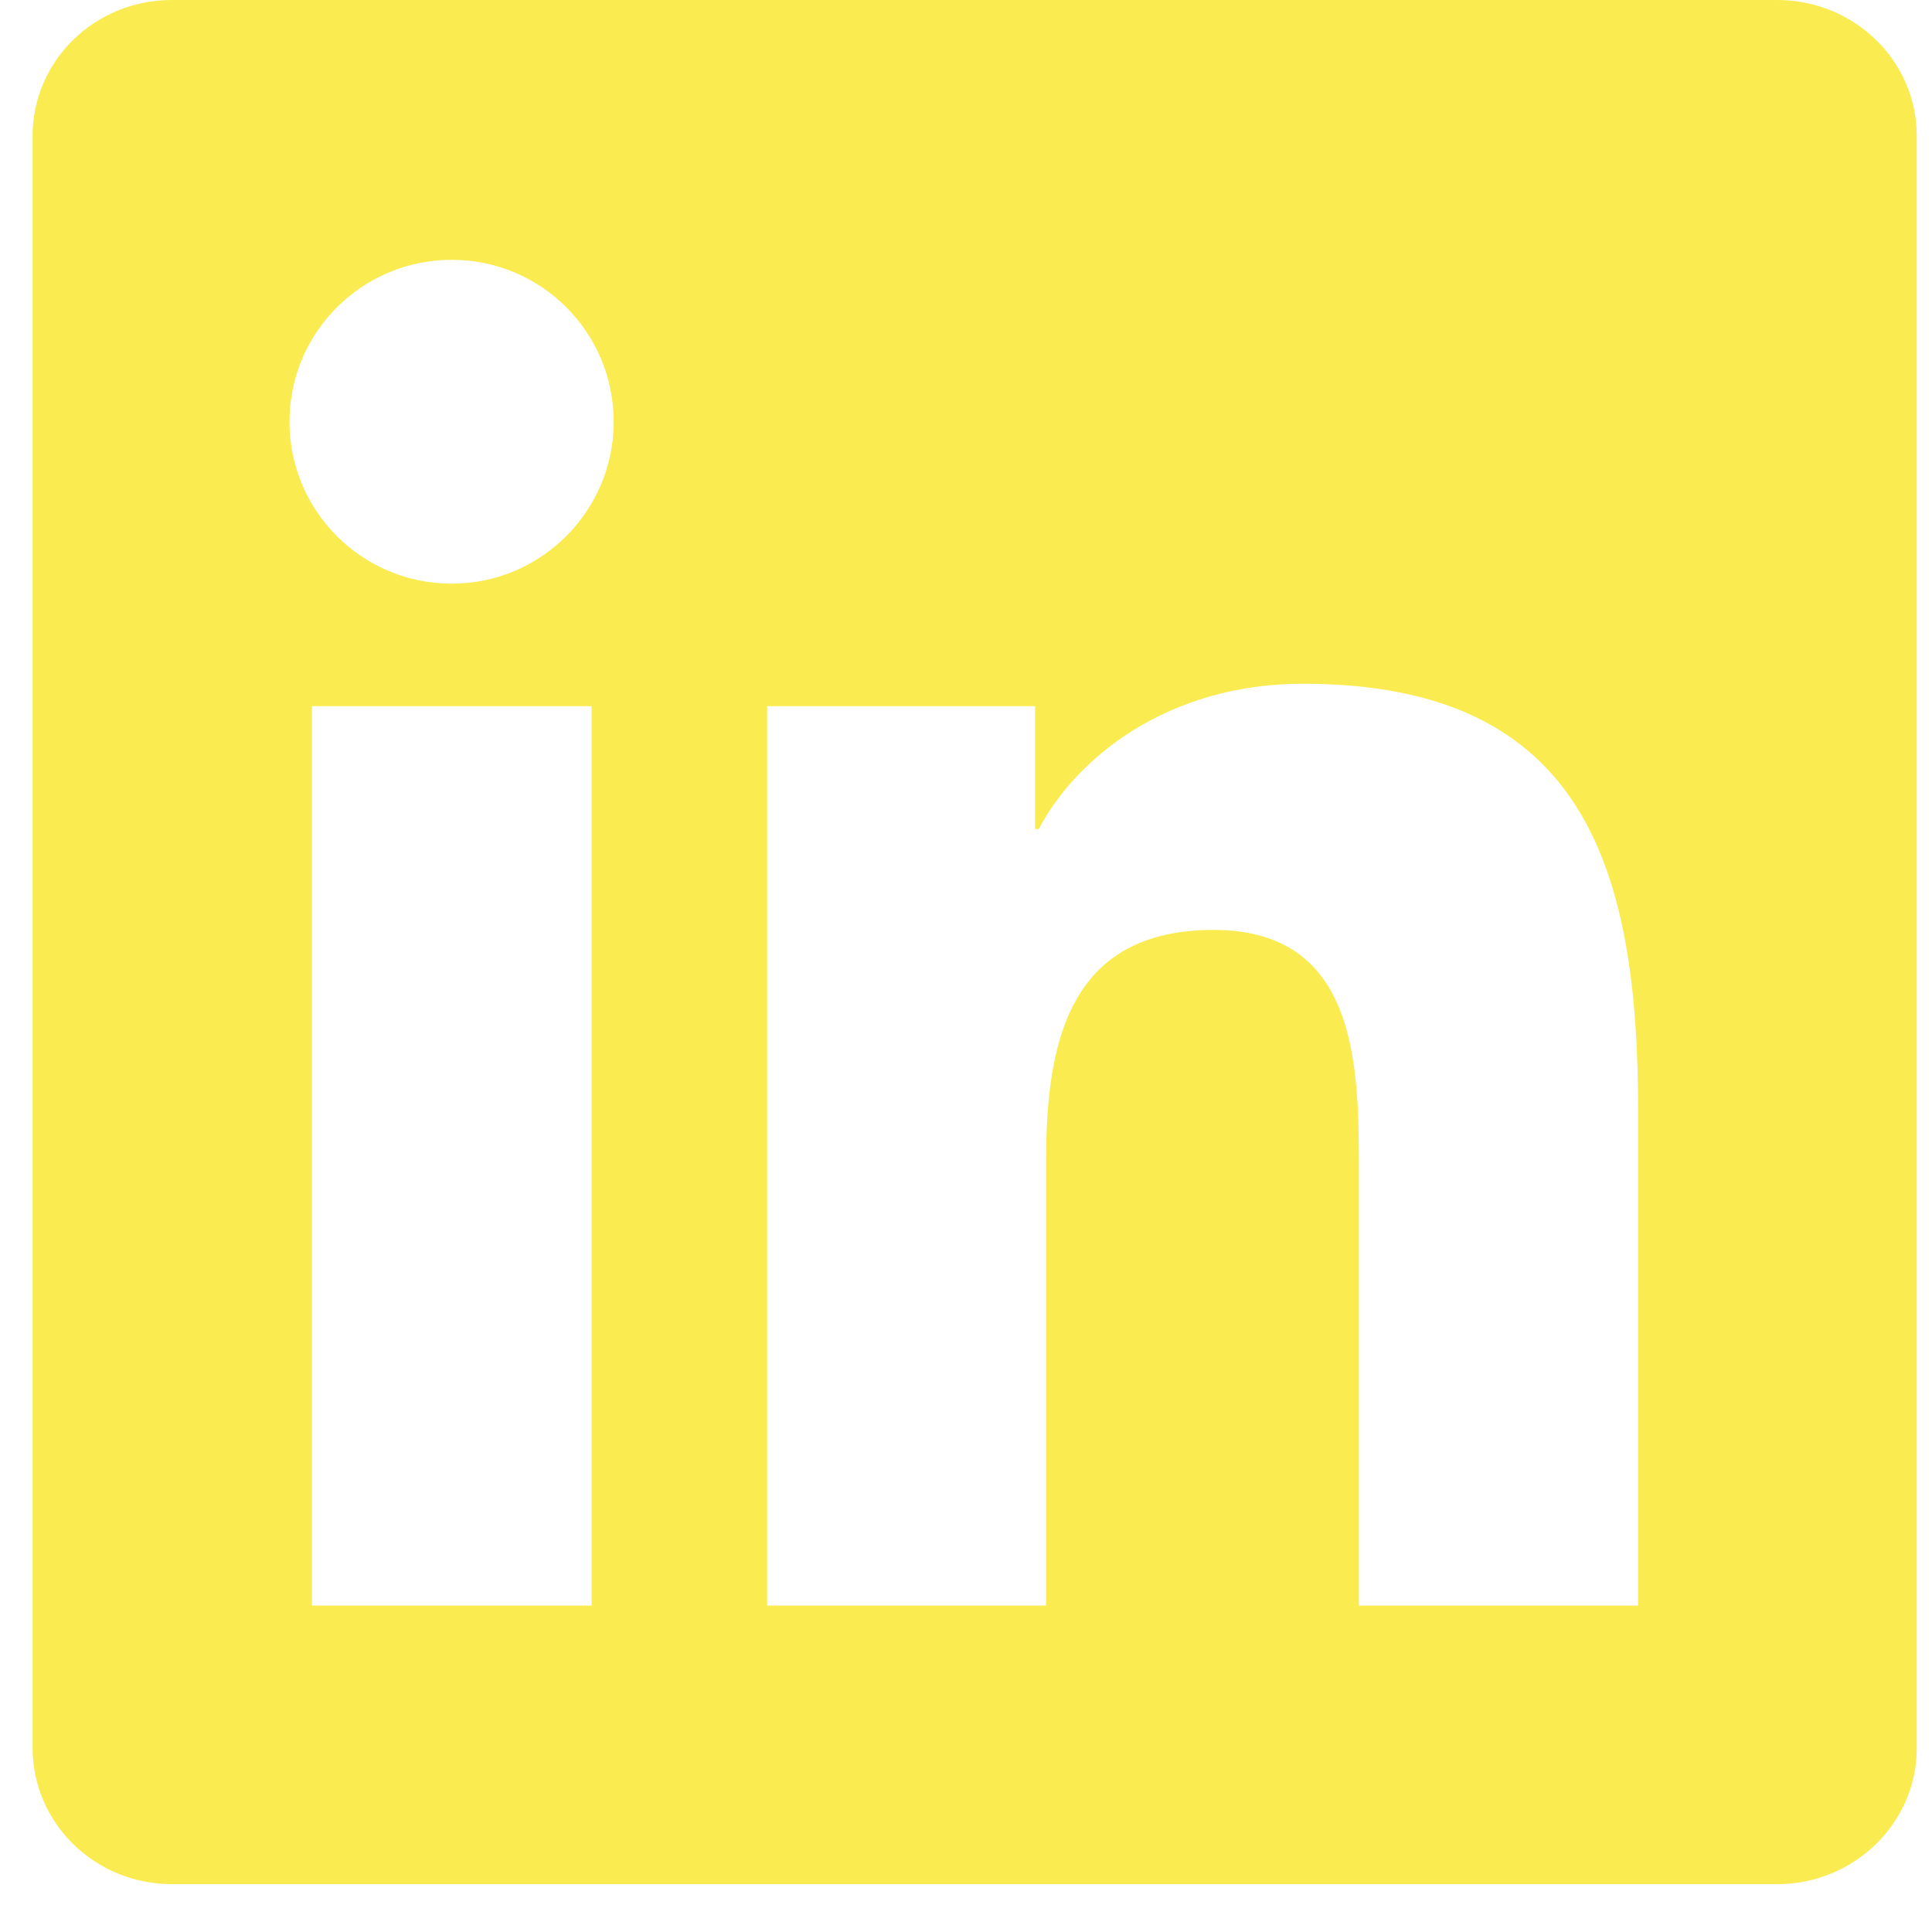 <svg width="31" height="31" viewBox="0 0 31 31" fill="none" xmlns="http://www.w3.org/2000/svg">
<path d="M28.517 0H2.755C1.521 0 0.523 0.974 0.523 2.179V28.047C0.523 29.251 1.521 30.232 2.755 30.232H28.517C29.751 30.232 30.755 29.251 30.755 28.053V2.179C30.755 0.974 29.751 0 28.517 0ZM9.493 25.762H5.005V11.331H9.493V25.762ZM7.249 9.365C5.808 9.365 4.645 8.201 4.645 6.767C4.645 5.332 5.808 4.169 7.249 4.169C8.684 4.169 9.847 5.332 9.847 6.767C9.847 8.196 8.684 9.365 7.249 9.365ZM26.285 25.762H21.804V18.747C21.804 17.076 21.774 14.921 19.471 14.921C17.139 14.921 16.785 16.745 16.785 18.629V25.762H12.309V11.331H16.608V13.303H16.667C17.263 12.169 18.727 10.971 20.906 10.971C25.447 10.971 26.285 13.959 26.285 17.844V25.762Z" fill="#FAEC50"/>
</svg>

